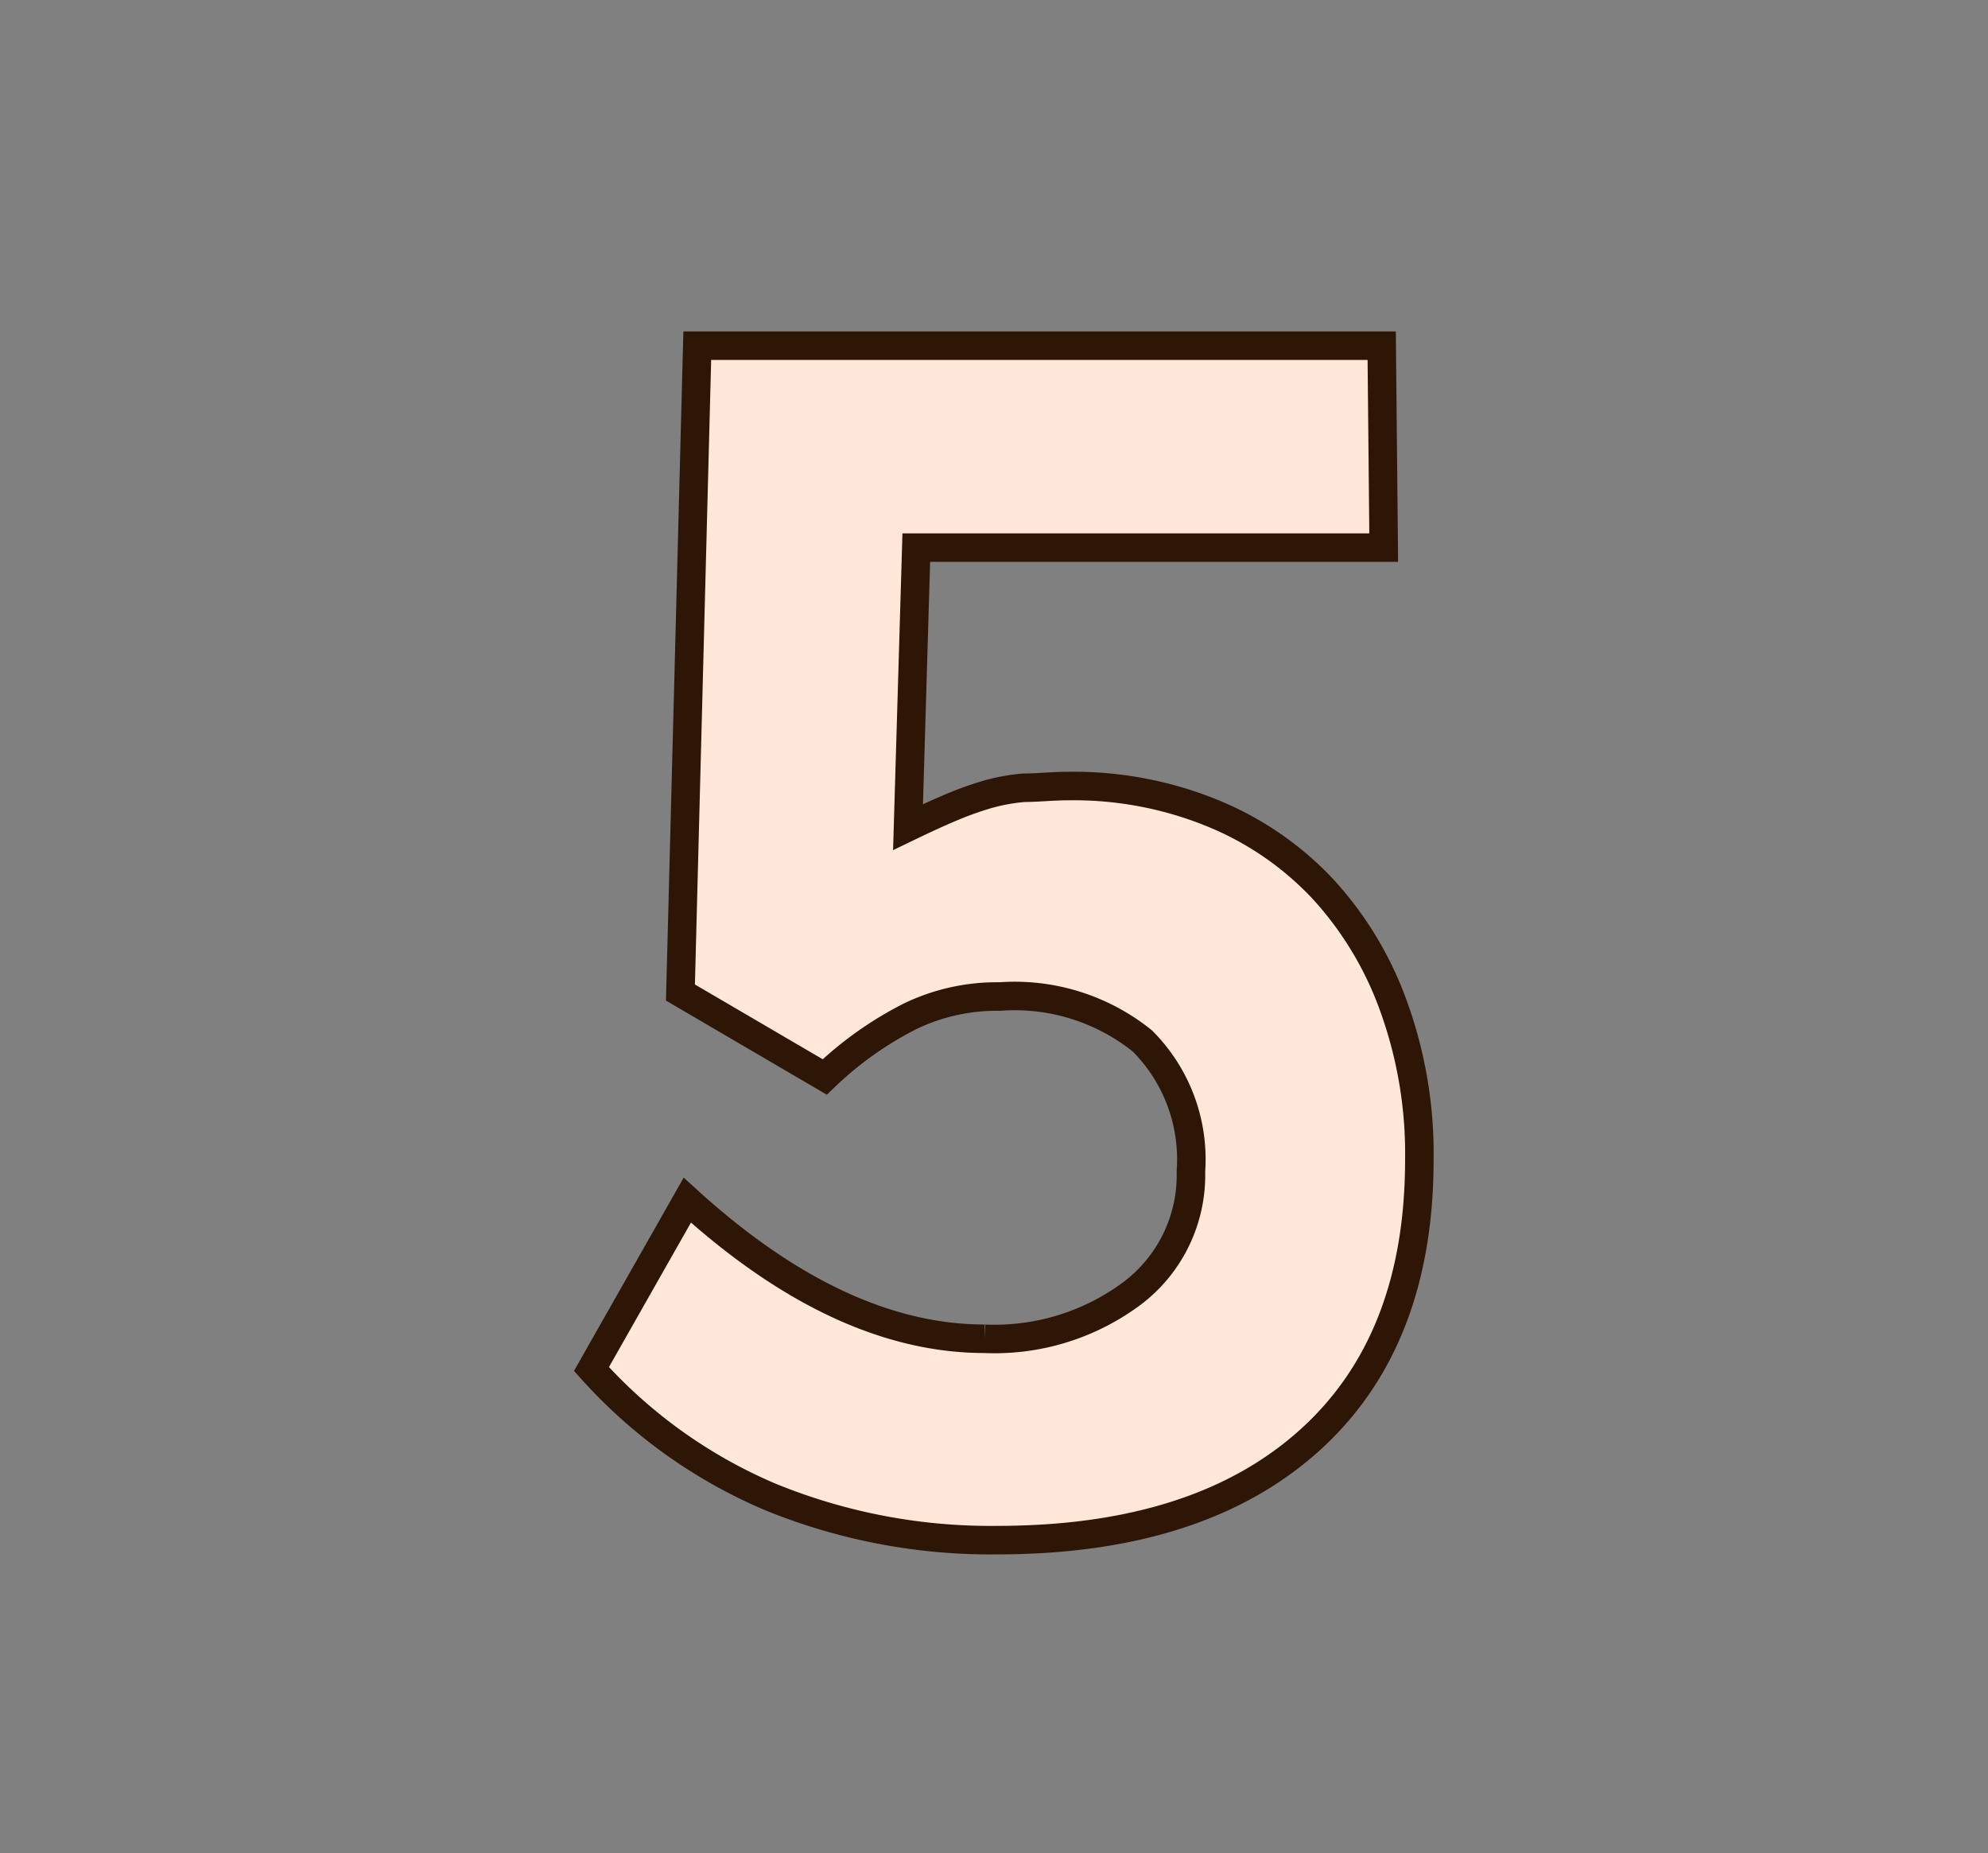 <svg id="Layer_1" data-name="Layer 1" xmlns="http://www.w3.org/2000/svg" viewBox="0 0 69.71 64.98"><rect x="0" y="0" width="69.71" height="64.98" fill="#808080" stroke="none"/><defs><style>.cls-1{fill:#ffe8d9;stroke:#2d1606;stroke-miterlimit:10;}</style></defs><path class="cls-1" d="M49.77,40.66q0,6.39-3.87,9.86T35,54a20.42,20.42,0,0,1-8-1.52A17.7,17.7,0,0,1,20.74,48l3.36-5.92q5.34,4.86,10.43,4.86a8.06,8.06,0,0,0,5.23-1.64,5.19,5.19,0,0,0,2-4.23,5.87,5.87,0,0,0-1.7-4.57,7.14,7.14,0,0,0-5-1.56,7,7,0,0,0-3.14.69,12.38,12.38,0,0,0-3,2.13L23.86,34.8l.59-22.68h24l.07,7.08H32.13L31.84,29c.58-.28,1.08-.51,1.51-.69a11.85,11.85,0,0,1,1.25-.45,6.76,6.76,0,0,1,1.31-.24c.47,0,1-.06,1.58-.06a12.87,12.87,0,0,1,5,.94,11,11,0,0,1,3.88,2.65,12.1,12.1,0,0,1,2.5,4.14A15.17,15.17,0,0,1,49.77,40.66Z"/></svg>